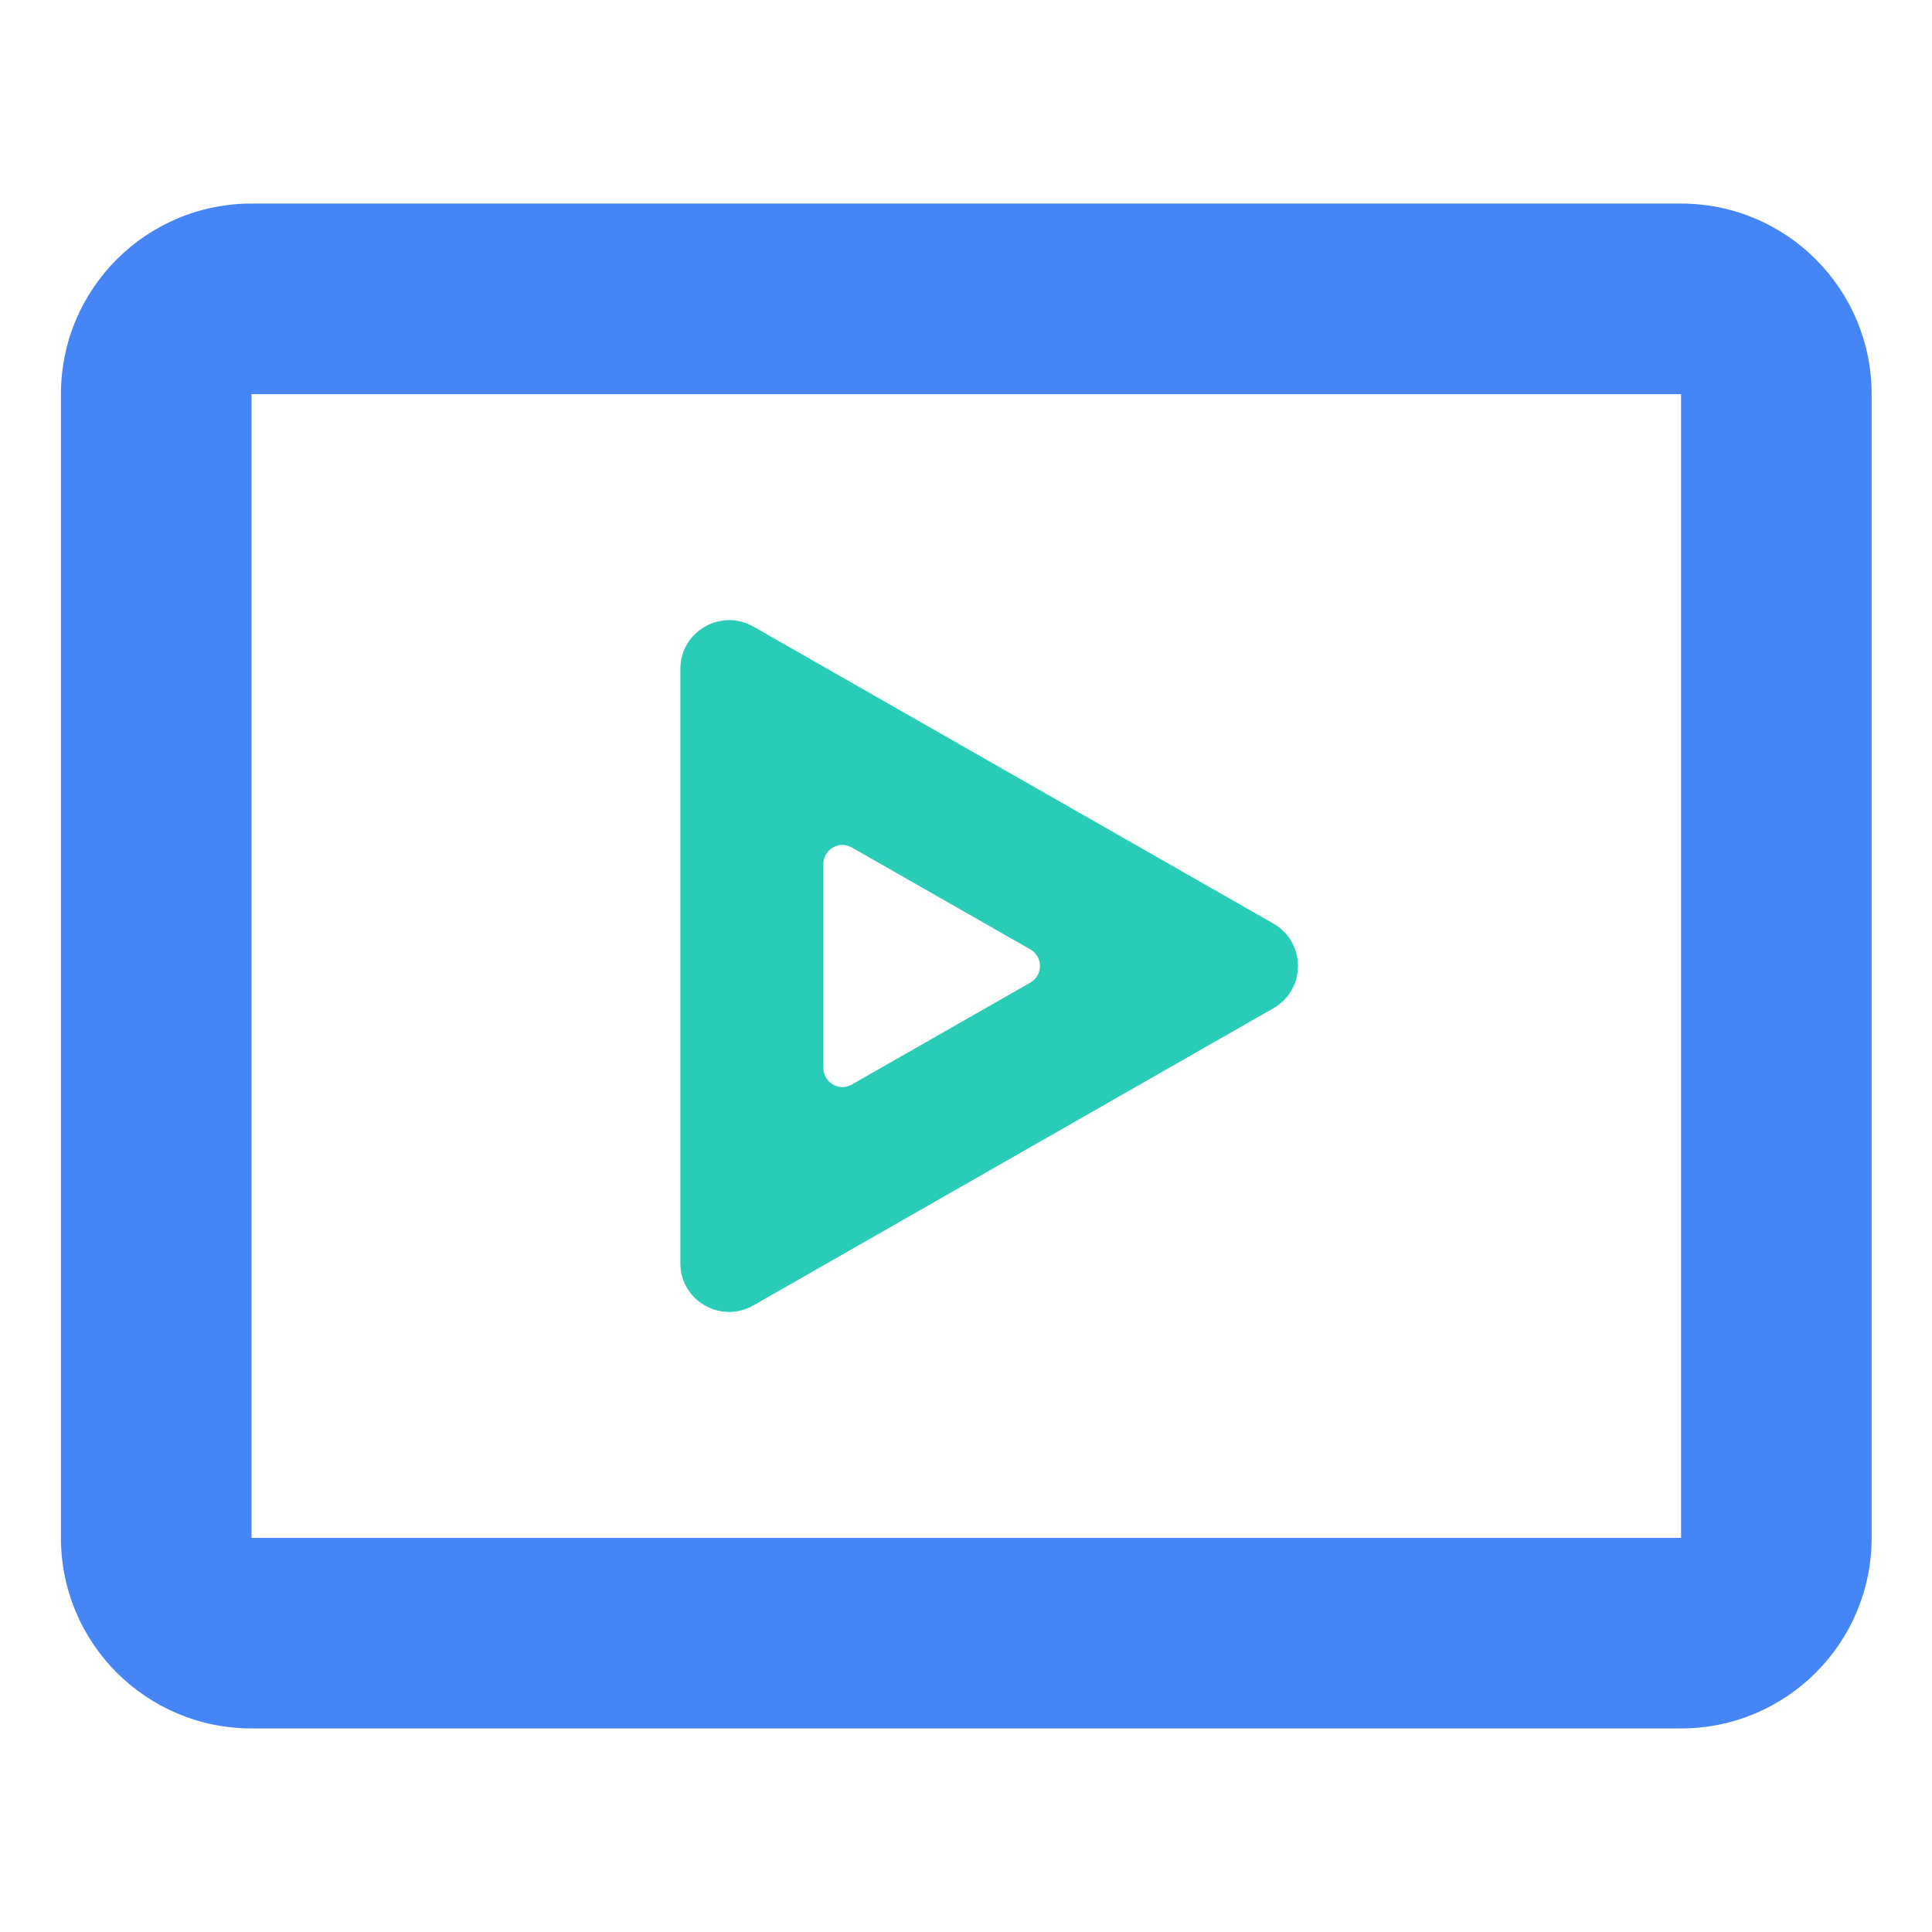 <?xml version="1.0" standalone="no"?><!DOCTYPE svg PUBLIC "-//W3C//DTD SVG 1.1//EN" "http://www.w3.org/Graphics/SVG/1.1/DTD/svg11.dtd"><svg t="1573439955741" class="icon" viewBox="0 0 1024 1024" version="1.1" xmlns="http://www.w3.org/2000/svg" p-id="6714" xmlns:xlink="http://www.w3.org/1999/xlink" width="200" height="200"><defs><style type="text/css"></style></defs><path d="M451.5 449.2l94.6 54c6.8 3.9 6.8 13.7 0 17.6l-94.6 54c-6.7 3.9-15.1-1-15.1-8.8V458c0-7.8 8.4-12.7 15.1-8.8z m-52.2 242.7l275.6-157.5c17.4-9.9 17.4-35 0-44.9L399.3 332.1c-17.2-9.8-38.7 2.6-38.7 22.5v315c0 19.7 21.4 32.2 38.7 22.3z" fill="#29CCB6" p-id="6715"></path><path d="M891 208.9v606.2H133.3V208.9H891m0-101H133.3c-55.8 0-101 45.2-101 101v606.2c0 55.8 45.2 101 101 101H891c55.8 0 101-45.2 101-101V208.9c0-55.8-45.2-101-101-101z" fill="#4585F5" p-id="6716"></path></svg>